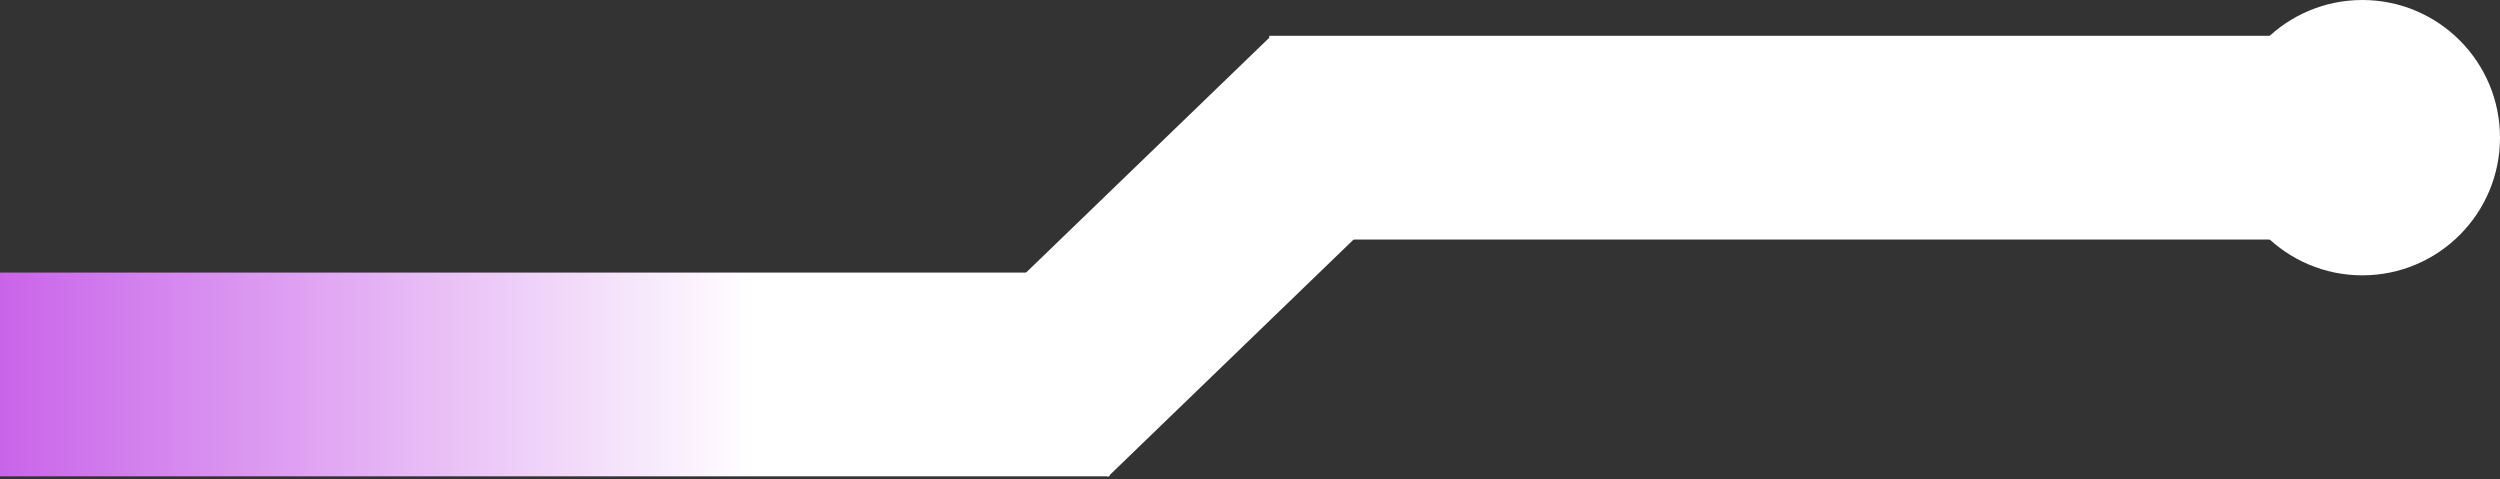<?xml version="1.0" encoding="UTF-8"?>
<svg width="908px" height="174px" viewBox="0 0 908 174" version="1.1" xmlns="http://www.w3.org/2000/svg" xmlns:xlink="http://www.w3.org/1999/xlink">
    <rect x="0" y="0" width="908" height="174" fill="#333333" stroke="none"/>
    <!-- Generator: Sketch 44.1 (41455) - http://www.bohemiancoding.com/sketch -->
    <title>Group</title>
    <desc>Created with Sketch.</desc>
    <defs>
        <linearGradient x1="-7.835%" y1="50%" x2="67.884%" y2="50%" id="linearGradient-1">
            <stop stop-color="#C352E7" offset="0%"></stop>
            <stop stop-color="#FFFFFF" offset="100%"></stop>
        </linearGradient>
    </defs>
    <g id="Page-1" stroke="none" stroke-width="1" fill="none" fill-rule="evenodd">
        <g id="Artboard" transform="translate(-21, -1024)">
            <g id="Group" transform="translate(21, 1024)">
                <circle id="Oval" fill="#FFFFFF" cx="858" cy="50" r="50"></circle>
                <rect id="Rectangle" fill="#FFFFFF" x="461" y="13" width="379" height="74"></rect>
                <rect id="Rectangle" fill="url(#linearGradient-1)" x="0" y="99" width="403" height="74"></rect>
                <rect id="Rectangle" fill="#FFFFFF" transform="translate(431.779, 93.355) rotate(-44) translate(-431.779, -93.355) " x="355.214" y="56.355" width="153.13" height="74"></rect>
            </g>
        </g>
    </g>
</svg>